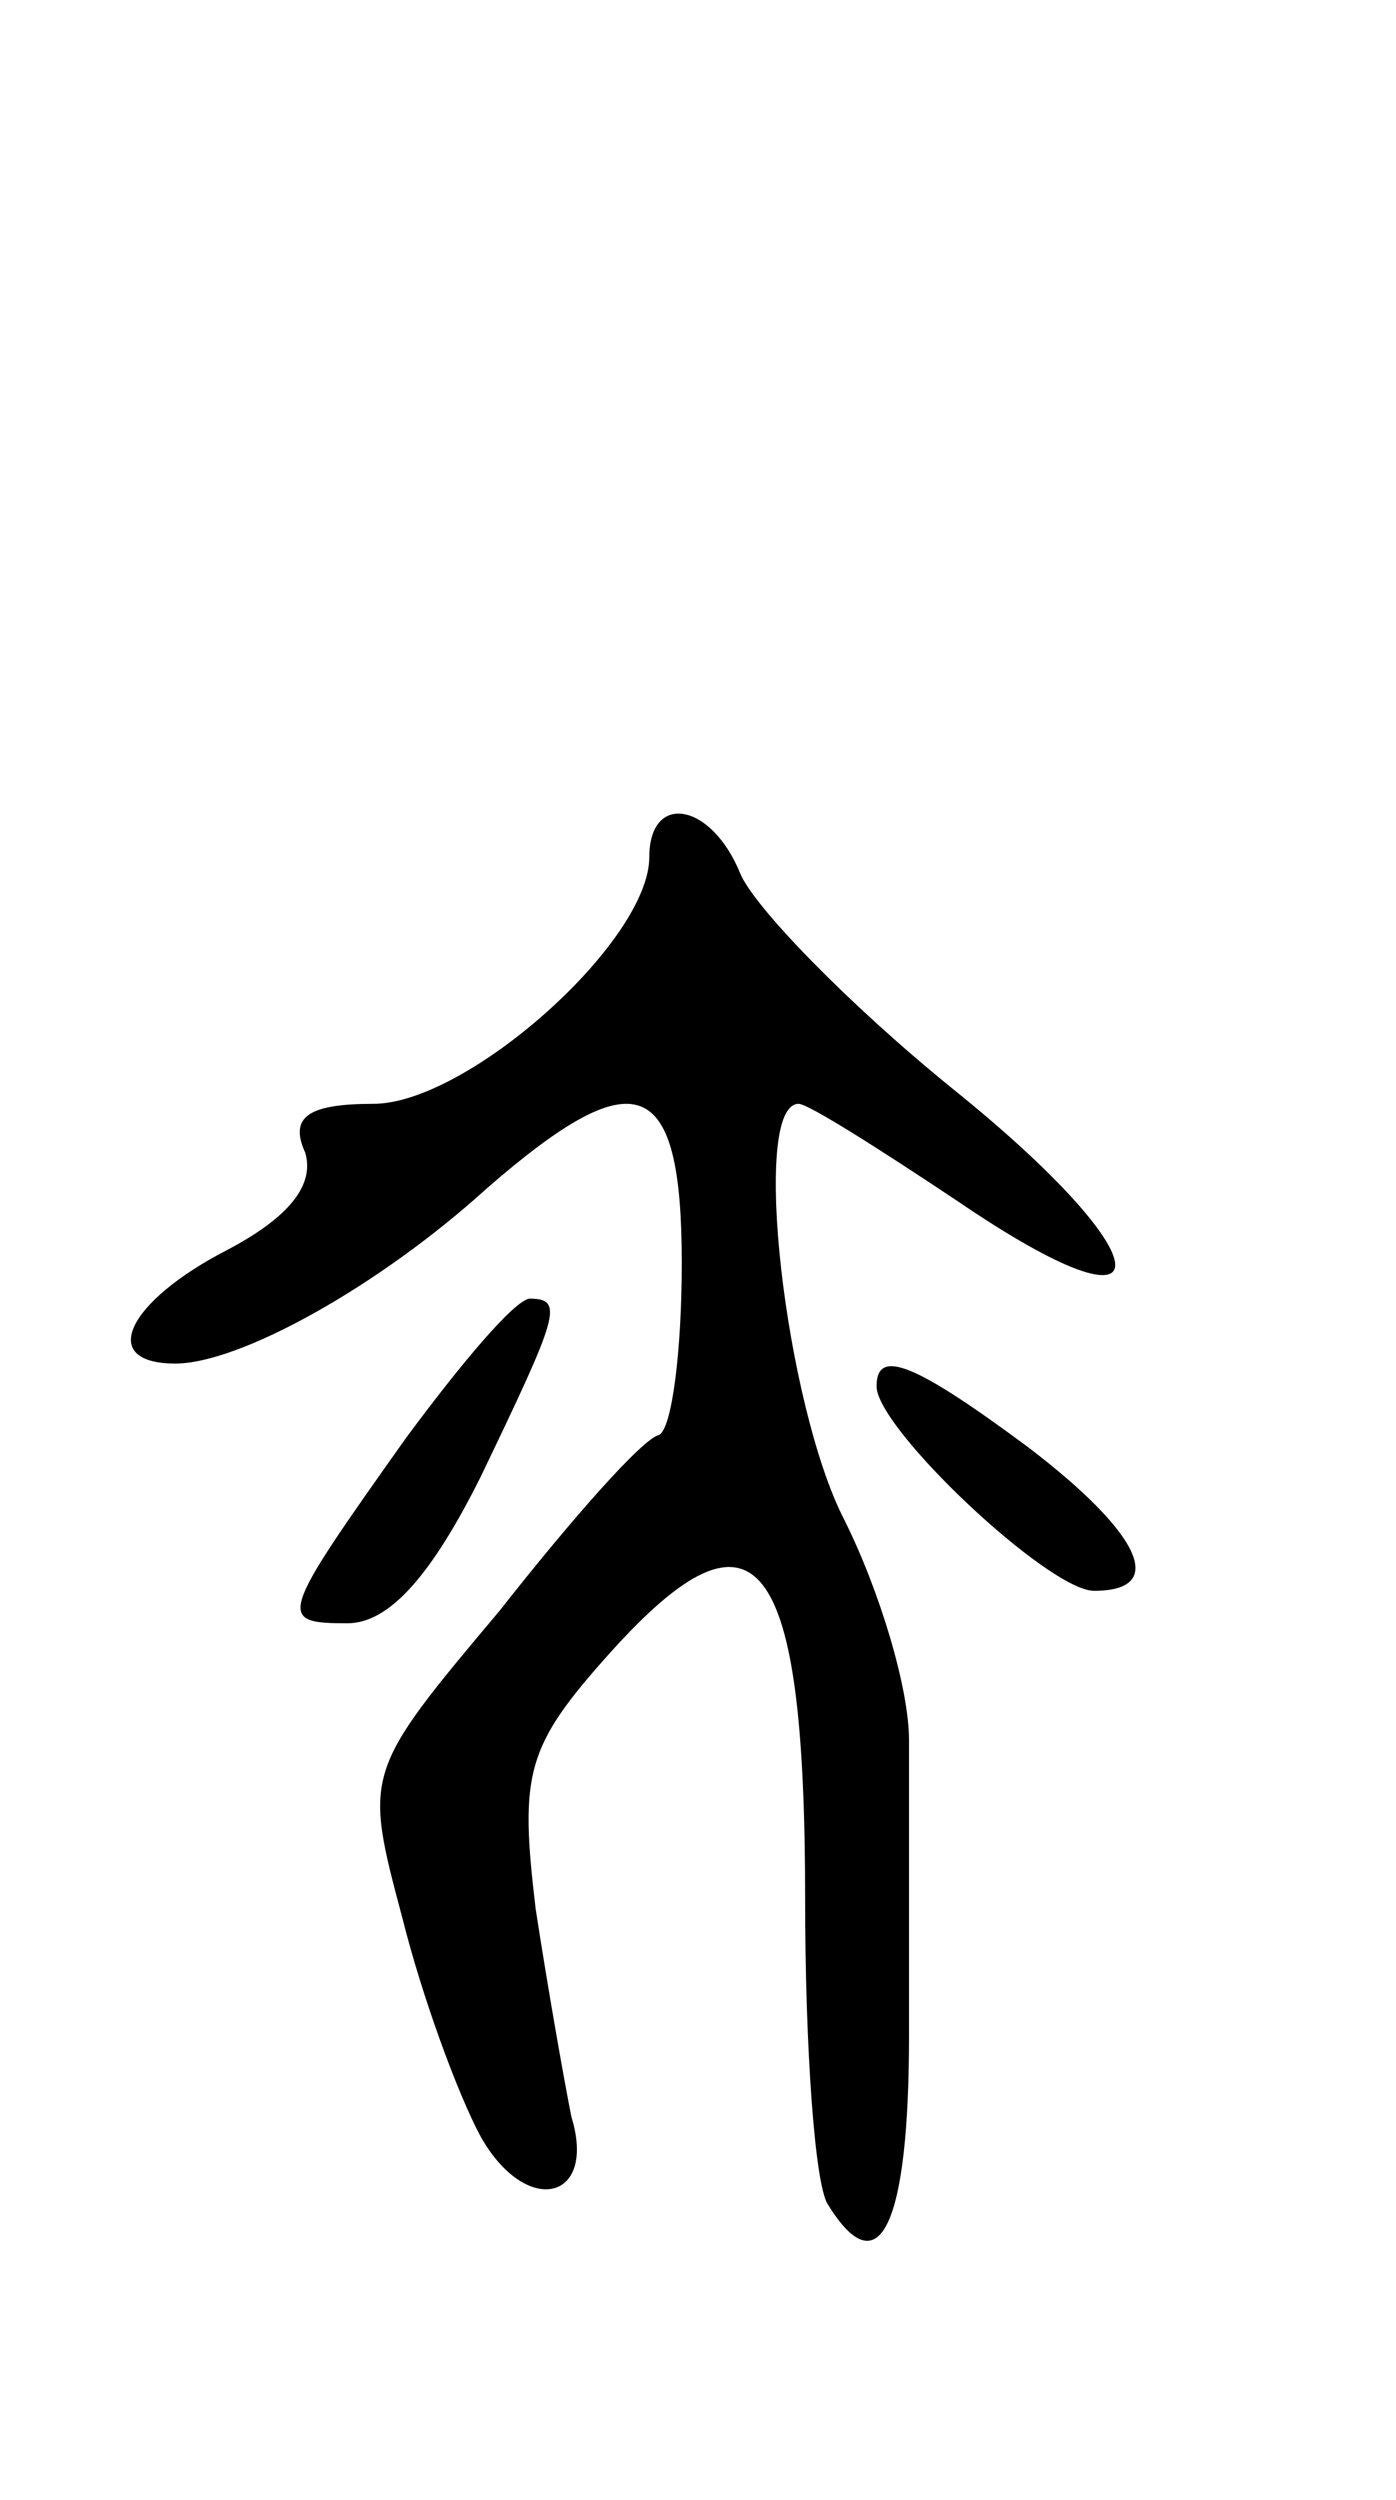 <svg version="1.0" xmlns="http://www.w3.org/2000/svg"
 width="43pt" height="77pt" viewBox="0 0 43 77"
 preserveAspectRatio="xMidYMid meet">
<g transform="translate(0,77) scale(0.1,-0.1)"
fill="#000000" stroke="none">
<path d="M200 506 c0 -26 -56 -76 -85 -76 -20 0 -26 -4 -21 -15 3 -10 -5 -20
-24 -30 -31 -16 -40 -35 -16 -35 20 0 63 24 96 54 46 40 60 35 60 -23 0 -27
-3 -51 -7 -53 -5 -1 -27 -26 -49 -54 -42 -50 -42 -50 -30 -95 6 -24 17 -54 24
-67 14 -25 36 -20 28 6 -2 10 -7 38 -11 64 -5 42 -3 50 23 79 45 50 60 31 60
-76 0 -46 3 -88 7 -94 16 -26 25 -6 25 52 0 34 0 75 0 91 0 16 -9 46 -20 68
-18 35 -29 128 -14 128 3 0 25 -14 49 -30 66 -45 64 -18 -2 35 -32 26 -61 56
-65 66 -9 22 -28 25 -28 5z"/>
<path d="M125 327 c-39 -55 -40 -57 -18 -57 13 0 26 15 41 45 24 50 26 55 15
55 -5 -1 -21 -20 -38 -43z"/>
<path d="M270 343 c0 -13 53 -63 67 -63 23 0 14 18 -20 44 -35 26 -47 31 -47
19z"/>
</g>
</svg>
